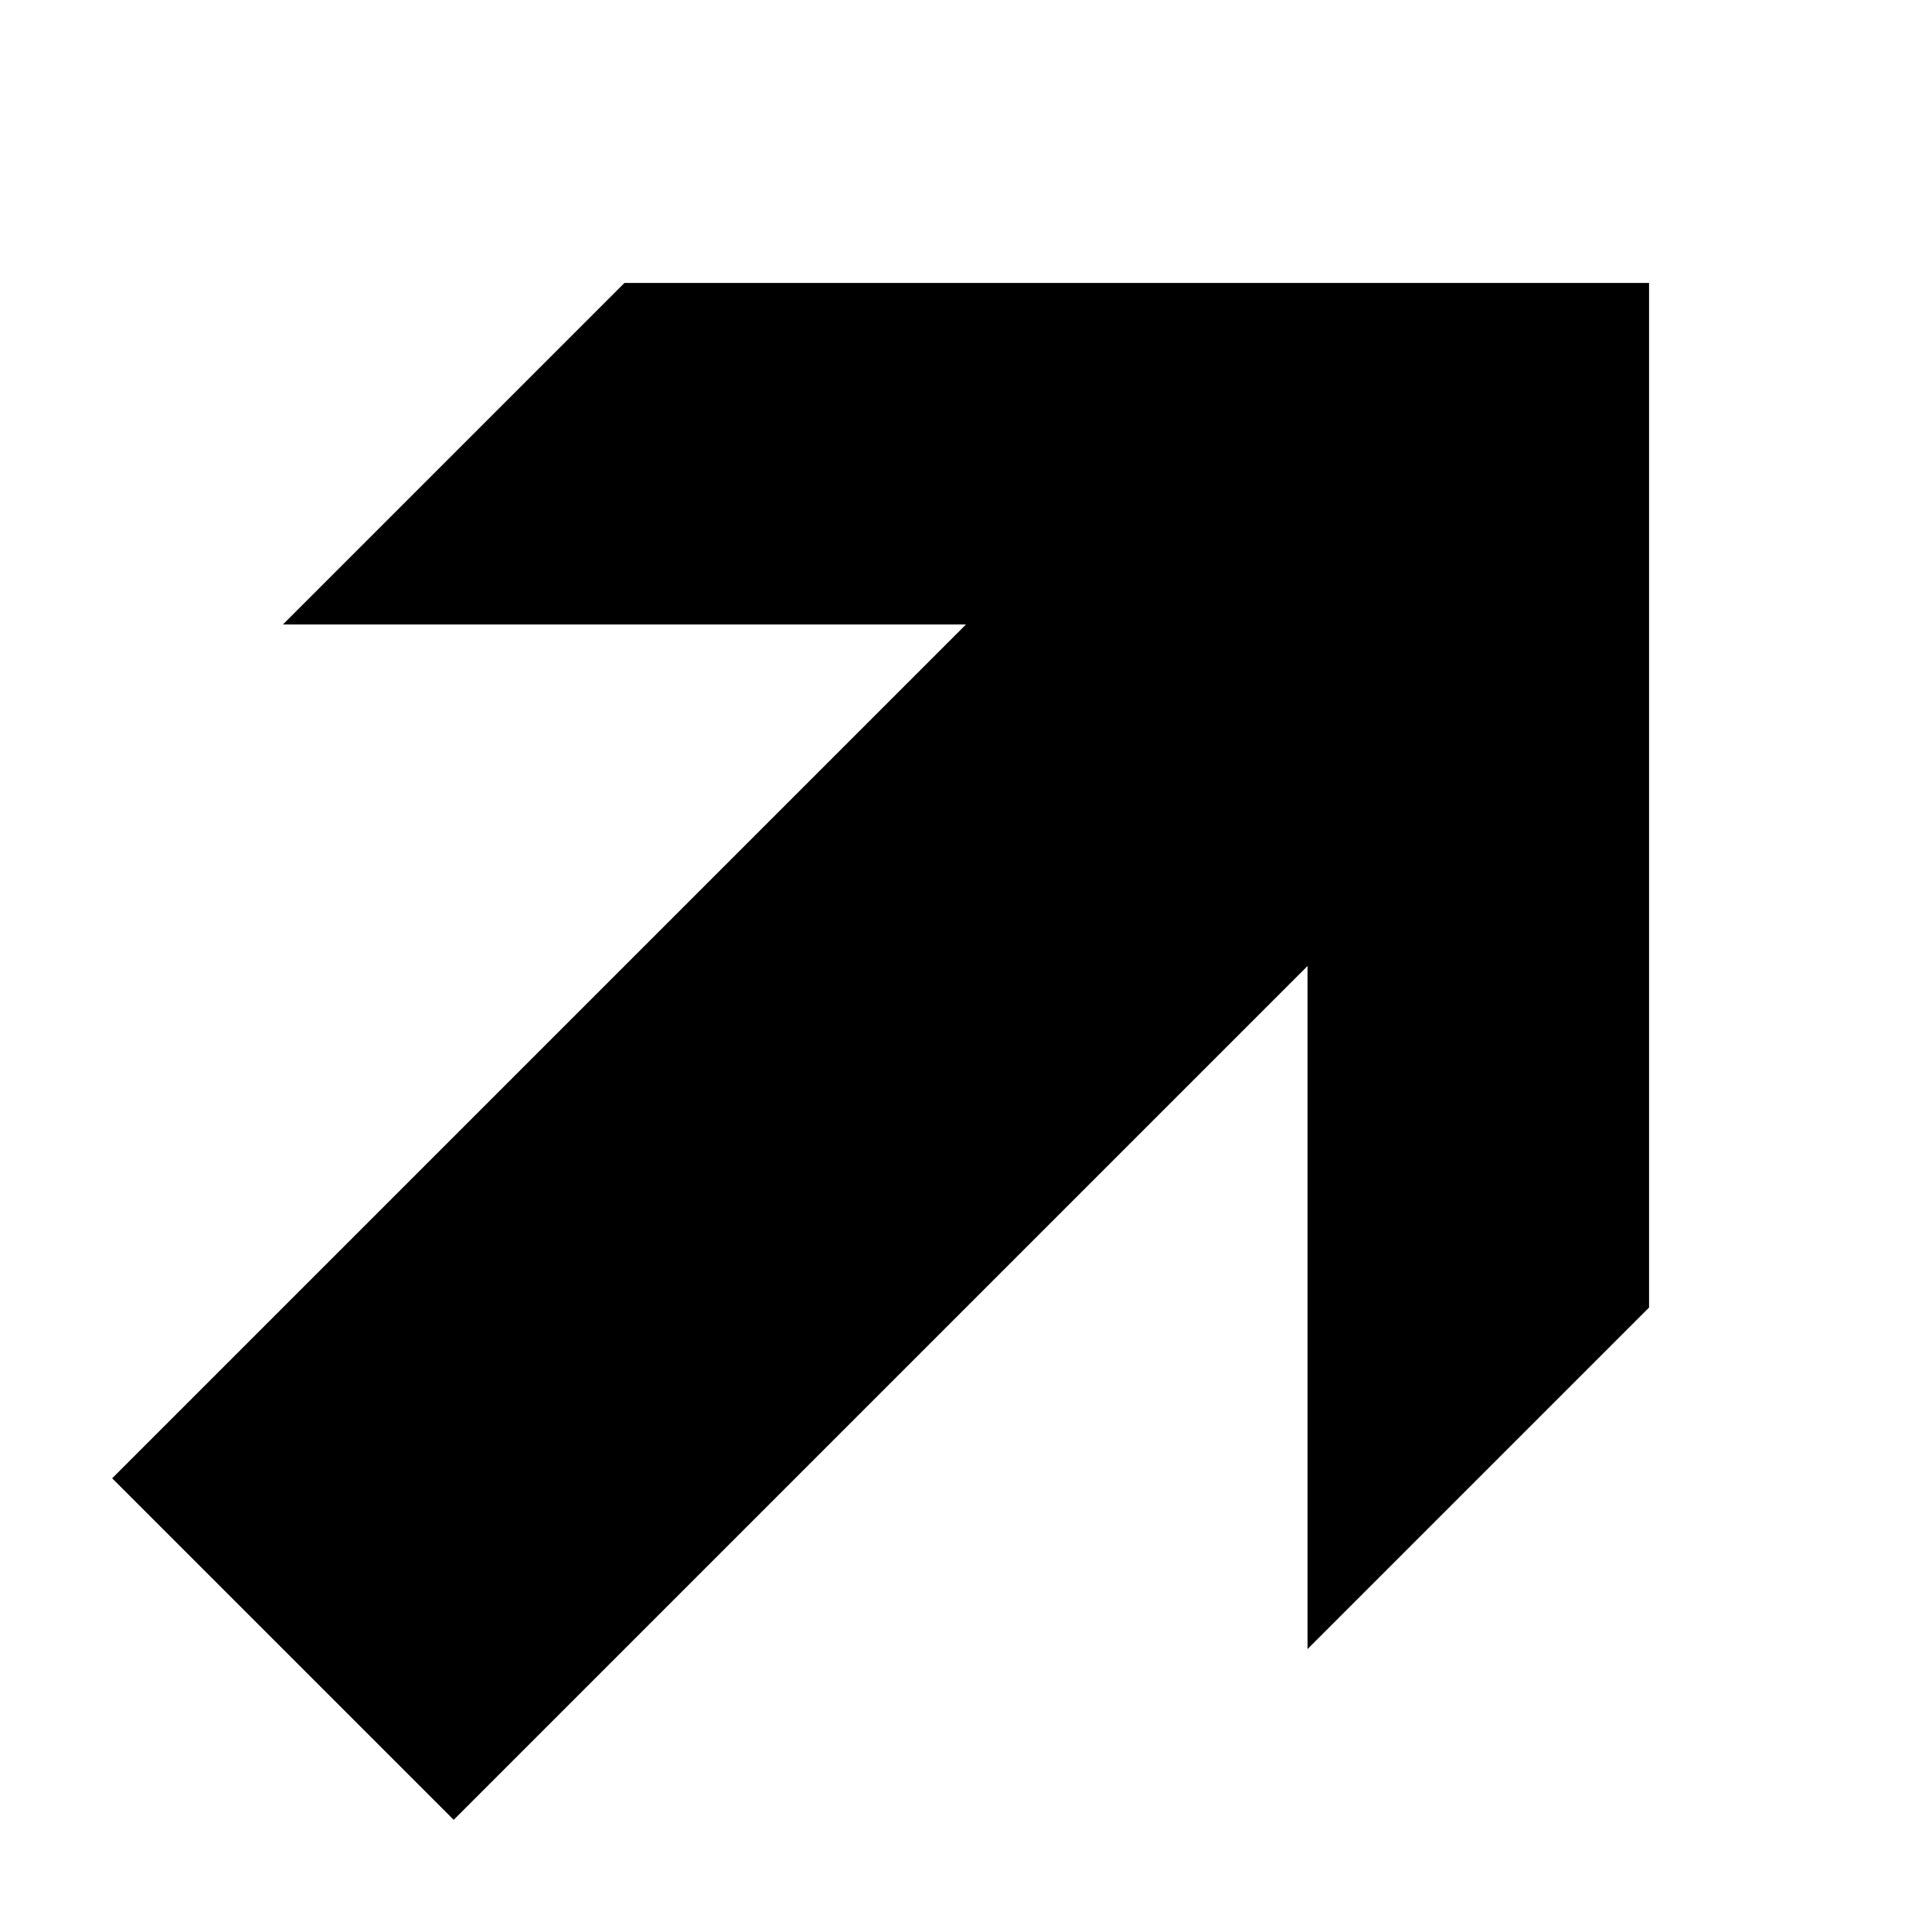 <svg version="1.1" xmlns="http://www.w3.org/2000/svg" data-icon="arrow-thick-top-right-line" width="16" height="16" class="iconic iconic-arrow-thick iconic-size-sm iconic-arrow-thick-top-right-line" viewBox="0 0 16 16">
  <g>
    <title>Arrow Thick Top Right Line</title>
  </g>
  <g data-width="16" data-height="16" data-default-max-height="16" class="iconic-container" transform="scale(1 1 ) translate(0 ) ">
    <path stroke="#000" stroke-width="4" stroke-miterlimit="10" class="iconic-arrow-thick-stem iconic-property-stroke" d="M0 8h13" fill="none" transform="rotate(-45 8 8 ) "></path>
    <path class="iconic-arrow-thick-head iconic-arrow-thick-head-line iconic-property-fill" d="M16 8l-6-6h-4l6 6-6 6h4z" display="inline" transform="rotate(-45 8 8 ) "></path>
  </g>
</svg>